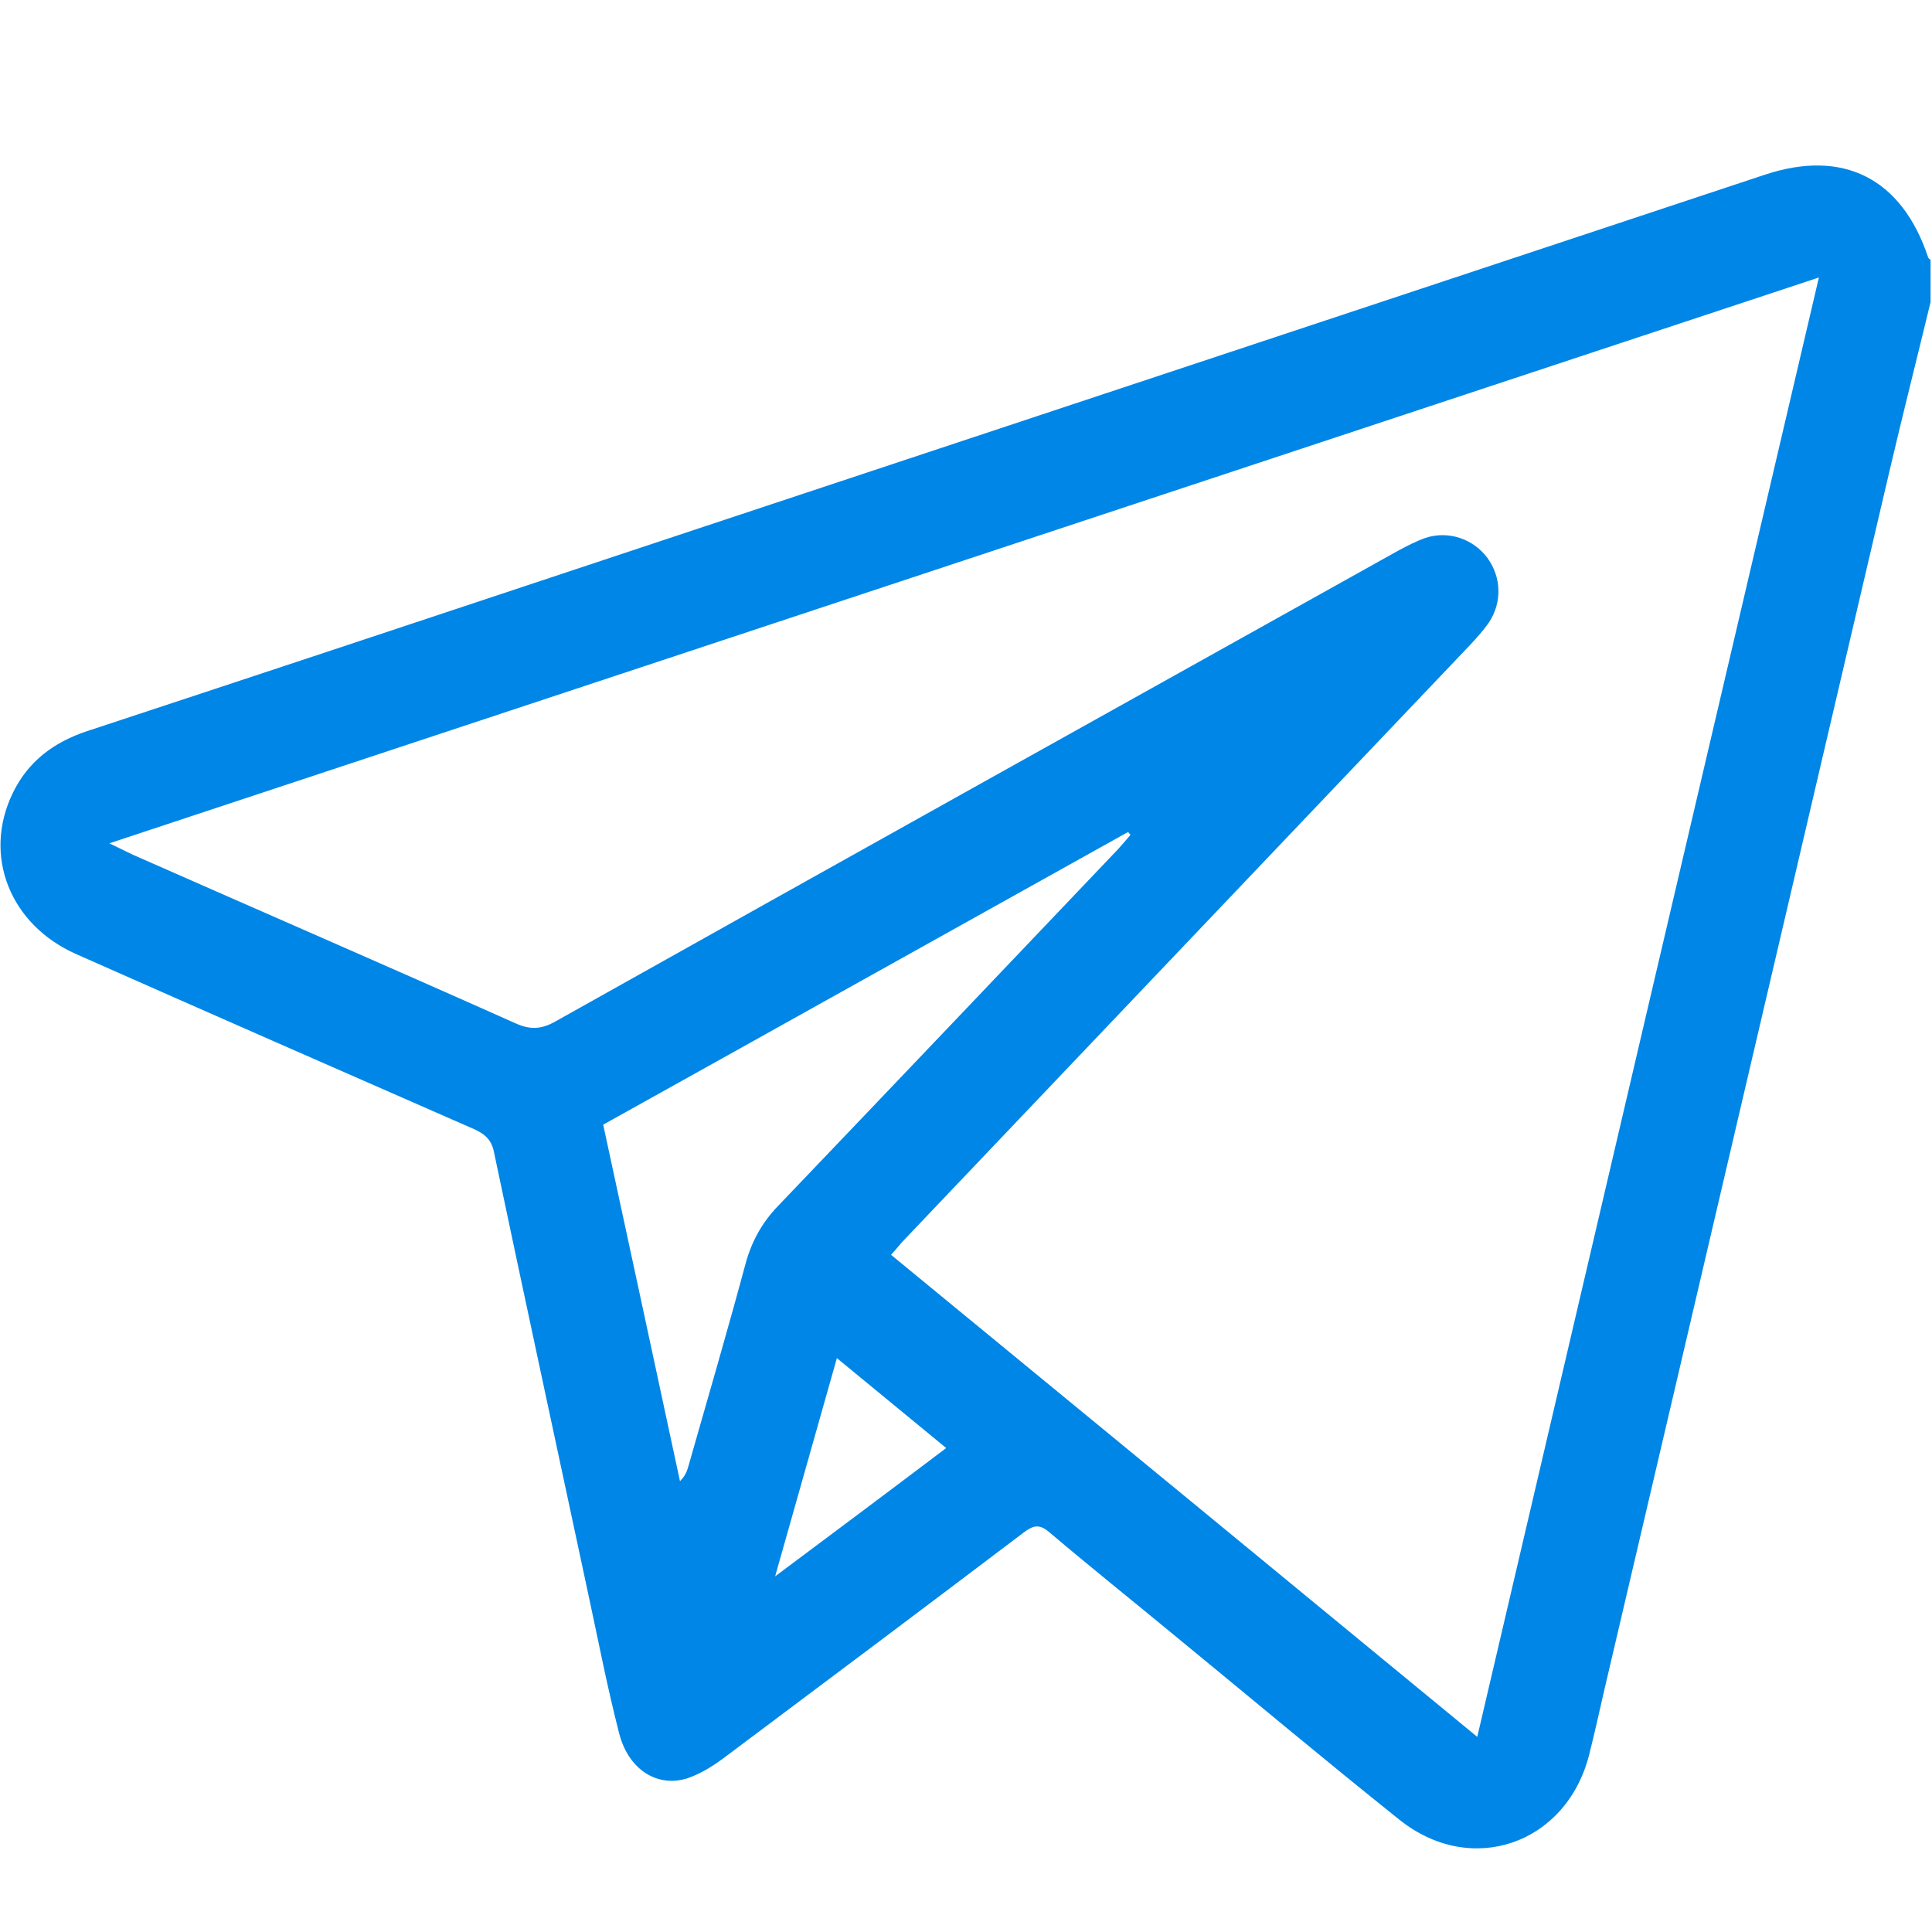 <?xml version="1.0" encoding="UTF-8"?>
<svg width="24px" height="24px" viewBox="0 0 24 24" version="1.1" xmlns="http://www.w3.org/2000/svg" xmlns:xlink="http://www.w3.org/1999/xlink">
    <!-- Generator: sketchtool 50.2 (55047) - http://www.bohemiancoding.com/sketch -->
    <title>2B2B5F2A-C251-40FE-B410-E5E7E9F771FB</title>
    <desc>Created with sketchtool.</desc>
    <defs></defs>
    <g id="Landing-Page" stroke="none" stroke-width="1" fill="none" fill-rule="evenodd">
        <g id="Landing-Page_UI" transform="translate(-833, -5440)" fill="#0086E6" fill-rule="nonzero">
            <g id="Group-25" transform="translate(833, 5352)">
                <g id="Group-24" transform="translate(0, 88)">
                    <g id="envelope-(1)">
                        <g id="telegram" transform="translate(0, 2)">
                            <path d="M23.982,1.753 C23.813,2.453 23.637,3.147 23.473,3.847 C22.291,8.894 21.114,13.941 19.932,18.982 C19.867,19.259 19.809,19.535 19.739,19.806 C19.452,20.912 18.275,21.318 17.385,20.606 C16.443,19.853 15.524,19.082 14.593,18.318 C14.072,17.888 13.551,17.471 13.036,17.035 C12.913,16.929 12.837,16.947 12.72,17.035 C11.491,17.965 10.261,18.888 9.026,19.812 C8.88,19.924 8.716,20.029 8.546,20.088 C8.172,20.212 7.809,19.988 7.692,19.535 C7.545,18.965 7.434,18.388 7.311,17.818 C6.919,15.982 6.521,14.141 6.135,12.306 C6.105,12.159 6.023,12.088 5.895,12.029 C4.244,11.306 2.593,10.582 0.948,9.853 C0.123,9.488 -0.217,8.629 0.158,7.853 C0.351,7.453 0.673,7.218 1.083,7.082 C2.137,6.735 3.184,6.388 4.232,6.041 C10.127,4.082 16.021,2.129 21.922,0.171 C22.894,-0.153 23.625,0.212 23.953,1.2 C23.959,1.212 23.977,1.224 23.982,1.229 C23.982,1.406 23.982,1.582 23.982,1.753 Z M1.358,8.476 C1.504,8.547 1.575,8.582 1.651,8.618 C3.237,9.318 4.823,10.006 6.404,10.712 C6.585,10.794 6.726,10.788 6.901,10.688 C10.384,8.735 13.879,6.788 17.368,4.841 C17.479,4.782 17.59,4.724 17.707,4.682 C17.994,4.588 18.304,4.694 18.48,4.935 C18.65,5.171 18.661,5.482 18.498,5.729 C18.421,5.841 18.334,5.935 18.24,6.035 C15.91,8.482 13.58,10.935 11.251,13.382 C11.186,13.447 11.134,13.518 11.069,13.588 C13.504,15.588 15.916,17.571 18.351,19.576 C19.768,13.518 21.173,7.512 22.595,1.447 C15.5,3.794 8.464,6.124 1.358,8.476 Z M7.493,11.971 C7.815,13.459 8.131,14.929 8.447,16.4 C8.511,16.335 8.535,16.276 8.552,16.212 C8.792,15.371 9.038,14.529 9.266,13.682 C9.342,13.412 9.471,13.182 9.664,12.982 C11.075,11.506 12.48,10.029 13.885,8.553 C13.938,8.494 13.99,8.435 14.043,8.371 C14.031,8.359 14.025,8.347 14.014,8.335 C11.848,9.541 9.682,10.753 7.493,11.971 Z M11.754,15.988 C11.298,15.612 10.859,15.253 10.396,14.871 C10.139,15.776 9.893,16.653 9.629,17.582 C10.361,17.035 11.046,16.524 11.754,15.988 Z" id="Shape"></path>
                        </g>
                    </g>
                </g>
            </g>
        </g>
    </g>
</svg>